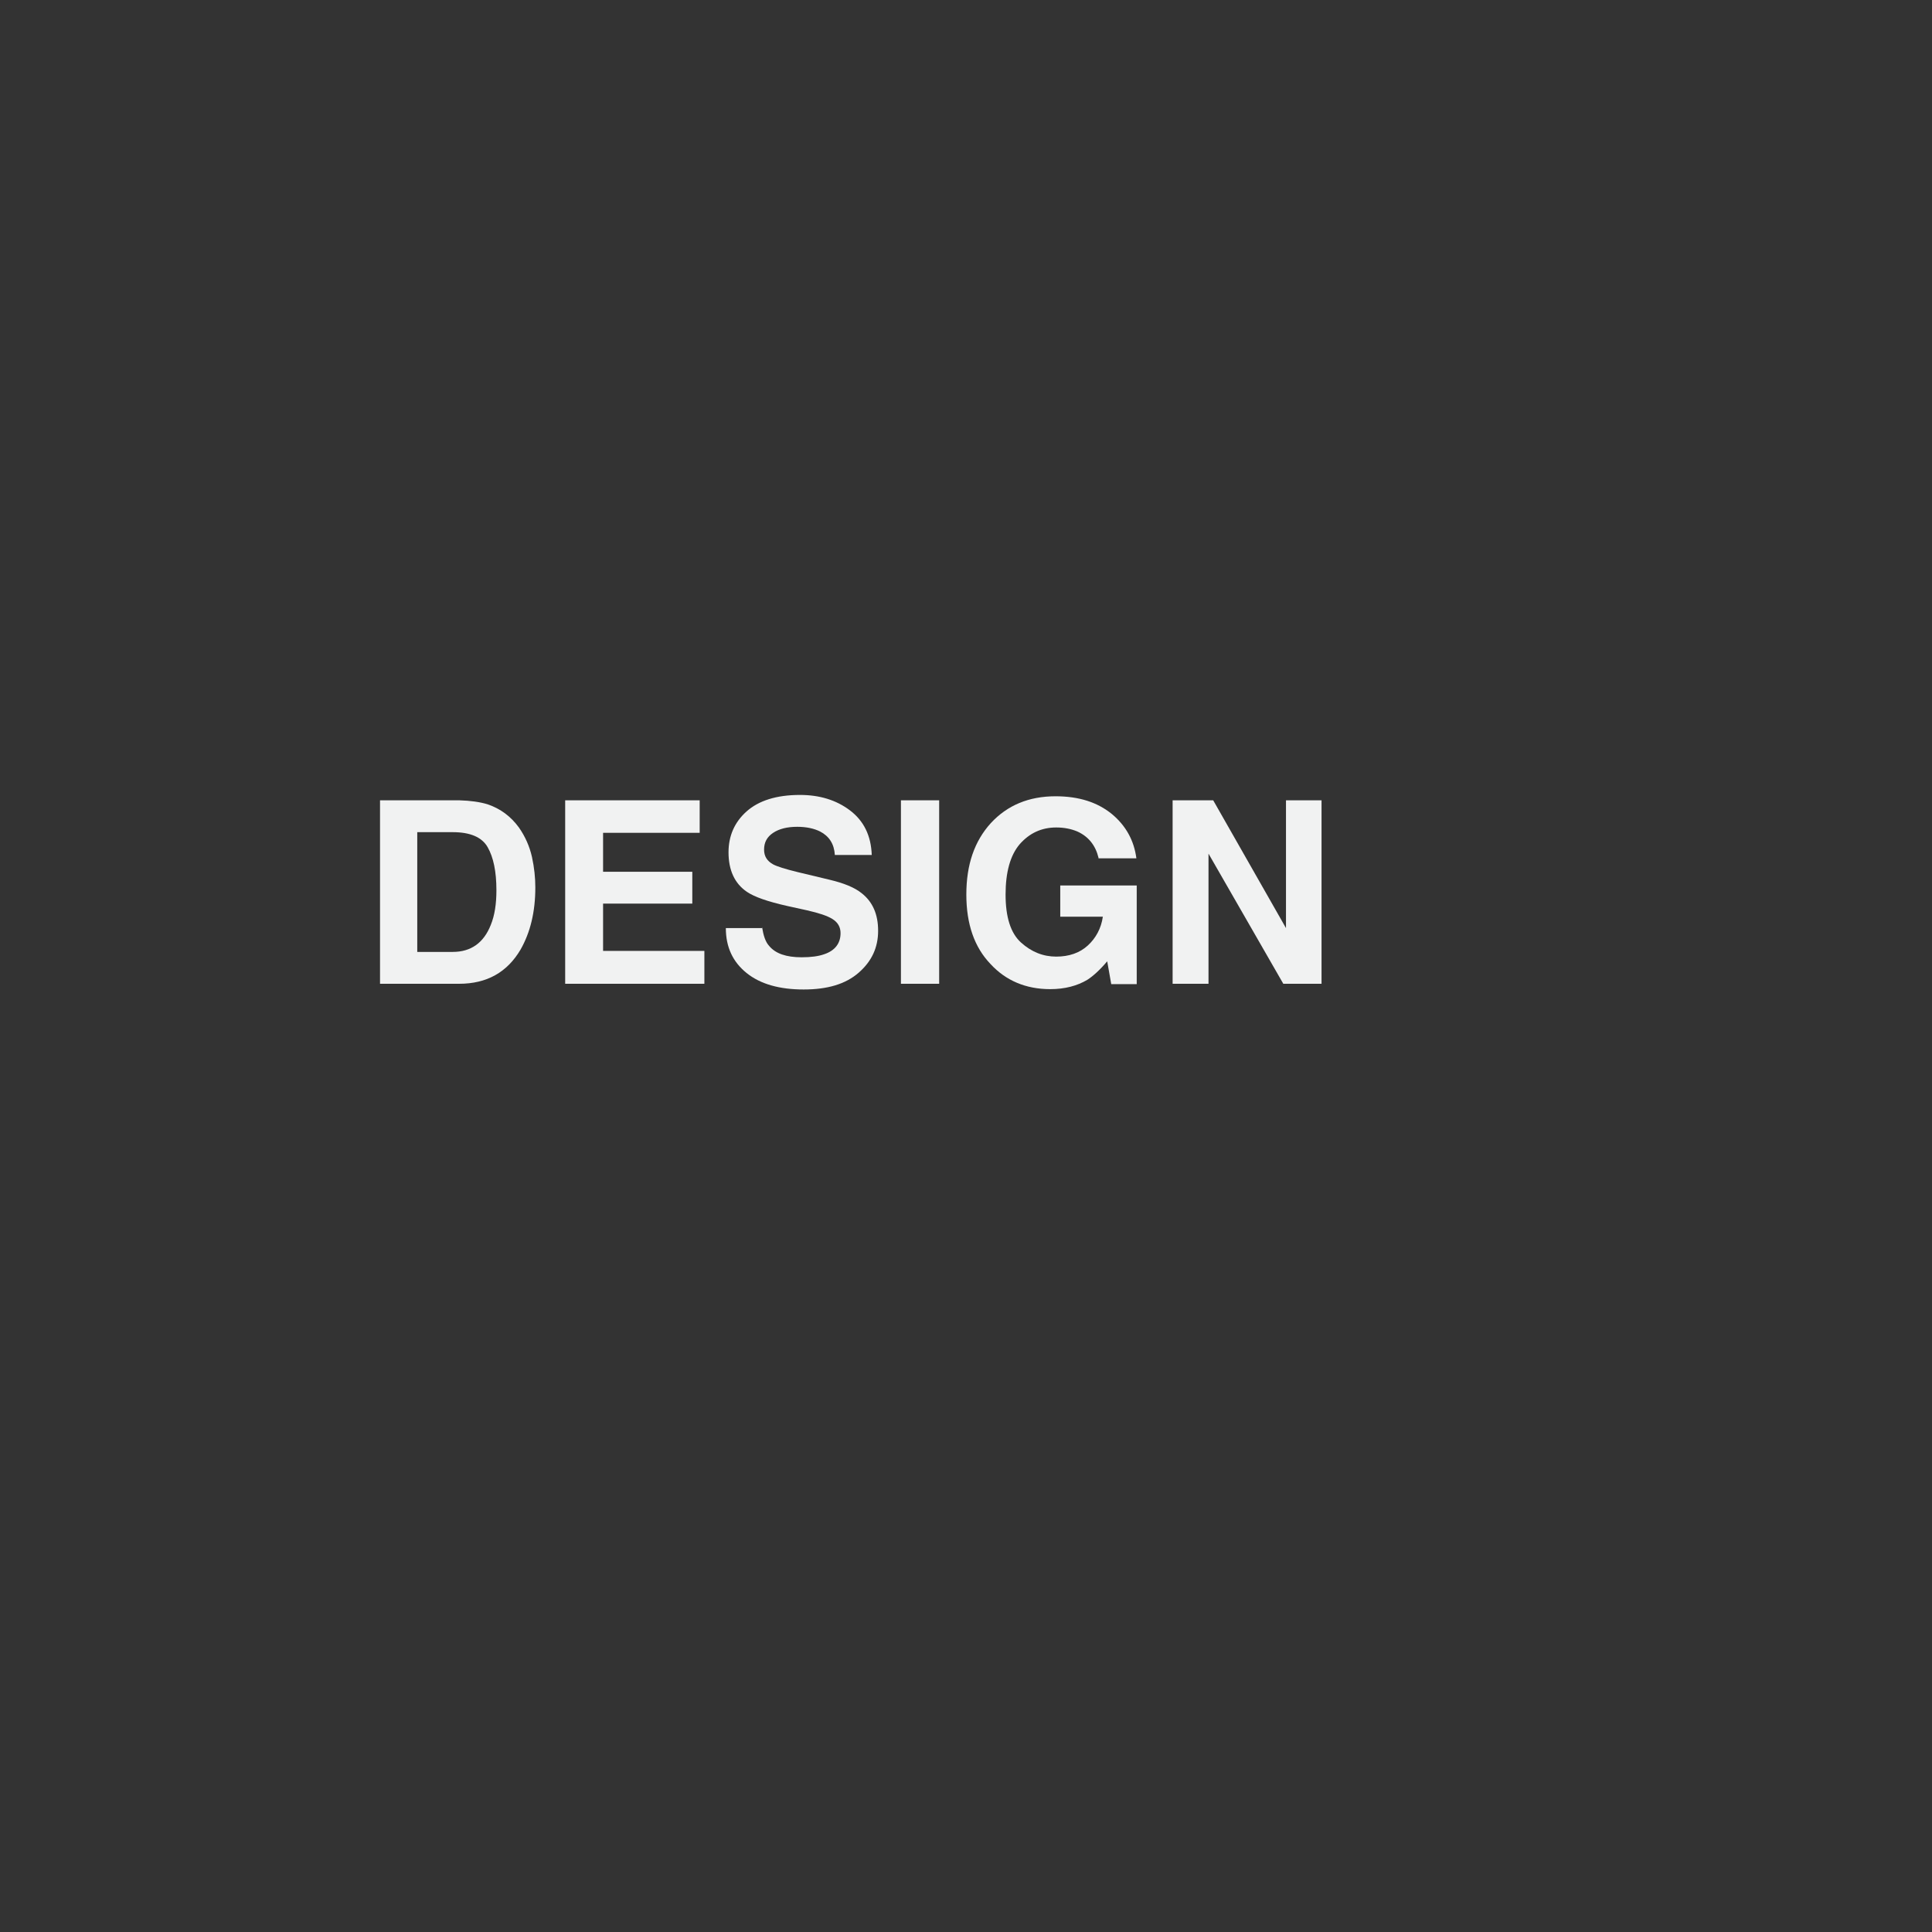 <?xml version="1.0" encoding="utf-8"?>
<!-- Generator: Adobe Illustrator 18.1.1, SVG Export Plug-In . SVG Version: 6.00 Build 0)  -->
<svg version="1.1" id="Layer_1" xmlns="http://www.w3.org/2000/svg" xmlns:xlink="http://www.w3.org/1999/xlink" x="0px" y="0px"
	 viewBox="0 0 576 576" style="enable-background:new 0 0 576 576;" xml:space="preserve">
<rect x="0" y="0" width="576" height="576" fill="#333333" stroke="none"/>
<style type="text/css">
	.st0{fill:#F1F2F2;}
</style>
<g>
	<g>
		<path class="st0" d="M145.4,239.8c3.8,1.3,6.9,3.6,9.3,6.9c1.9,2.7,3.2,5.7,3.9,8.8c0.7,3.2,1,6.2,1,9.1c0,7.3-1.5,13.4-4.4,18.5
			c-4,6.8-10.1,10.2-18.3,10.2h-23.6v-54.7h23.6C140.3,238.7,143.1,239.1,145.4,239.8z M124.4,248.1v35.7H135c5.4,0,9.2-2.7,11.3-8
			c1.2-2.9,1.7-6.4,1.7-10.4c0-5.6-0.9-9.8-2.6-12.8c-1.7-3-5.2-4.5-10.4-4.5H124.4z"/>
		<path class="st0" d="M208.7,248.3h-28.9v11.6h26.6v9.5h-26.6v14.1H210v9.8h-41.5v-54.7h40.1V248.3z"/>
		<path class="st0" d="M227.2,276.4c0.4,2.5,1,4.4,2.1,5.6c1.9,2.3,5.1,3.4,9.7,3.4c2.8,0,5-0.3,6.7-0.9c3.3-1.1,4.9-3.3,4.9-6.3
			c0-1.8-0.8-3.2-2.4-4.2c-1.6-1-4.1-1.8-7.6-2.6l-5.9-1.3c-5.8-1.3-9.8-2.7-12-4.2c-3.7-2.5-5.5-6.5-5.5-11.8c0-4.9,1.8-9,5.4-12.2
			c3.6-3.2,8.9-4.9,15.9-4.9c5.8,0,10.8,1.5,14.9,4.6c4.1,3.1,6.3,7.5,6.5,13.3h-11c-0.2-3.3-1.7-5.6-4.4-7
			c-1.8-0.9-4.1-1.4-6.8-1.4c-3,0-5.4,0.6-7.2,1.8c-1.8,1.2-2.7,2.8-2.7,5c0,2,0.9,3.4,2.7,4.4c1.1,0.6,3.6,1.4,7.3,2.3l9.6,2.3
			c4.2,1,7.4,2.3,9.5,4c3.3,2.6,4.9,6.3,4.9,11.2c0,5-1.9,9.1-5.8,12.5s-9.3,5-16.4,5c-7.2,0-12.9-1.6-17-4.9
			c-4.1-3.3-6.2-7.7-6.2-13.4H227.2z"/>
		<path class="st0" d="M280,293.3h-11.4v-54.7H280V293.3z"/>
		<path class="st0" d="M327.5,255.7c-0.9-3.7-3-6.3-6.3-7.8c-1.9-0.8-4-1.2-6.3-1.2c-4.4,0-8,1.7-10.9,5c-2.8,3.3-4.2,8.3-4.2,15
			c0,6.7,1.5,11.5,4.6,14.3c3.1,2.8,6.6,4.2,10.5,4.2c3.8,0,7-1.1,9.4-3.3c2.4-2.2,4-5.1,4.5-8.6h-12.7V264h22.8v29.4h-7.6l-1.2-6.8
			c-2.2,2.6-4.2,4.4-5.9,5.5c-3,1.8-6.7,2.8-11.1,2.8c-7.2,0-13.2-2.5-17.8-7.5c-4.8-5-7.2-11.9-7.2-20.7c0-8.9,2.4-15.9,7.3-21.3
			c4.9-5.3,11.3-8,19.3-8c7,0,12.5,1.8,16.8,5.3c4.2,3.5,6.6,7.9,7.3,13.2H327.5z"/>
		<path class="st0" d="M349.7,238.6h12l21.7,38.1v-38.1H394v54.7h-11.4l-22.3-38.8v38.8h-10.7V238.6z"/>
	</g>
</g>
<g>
</g>
<g>
</g>
<g>
</g>
<g>
</g>
<g>
</g>
<g>
</g>
</svg>
